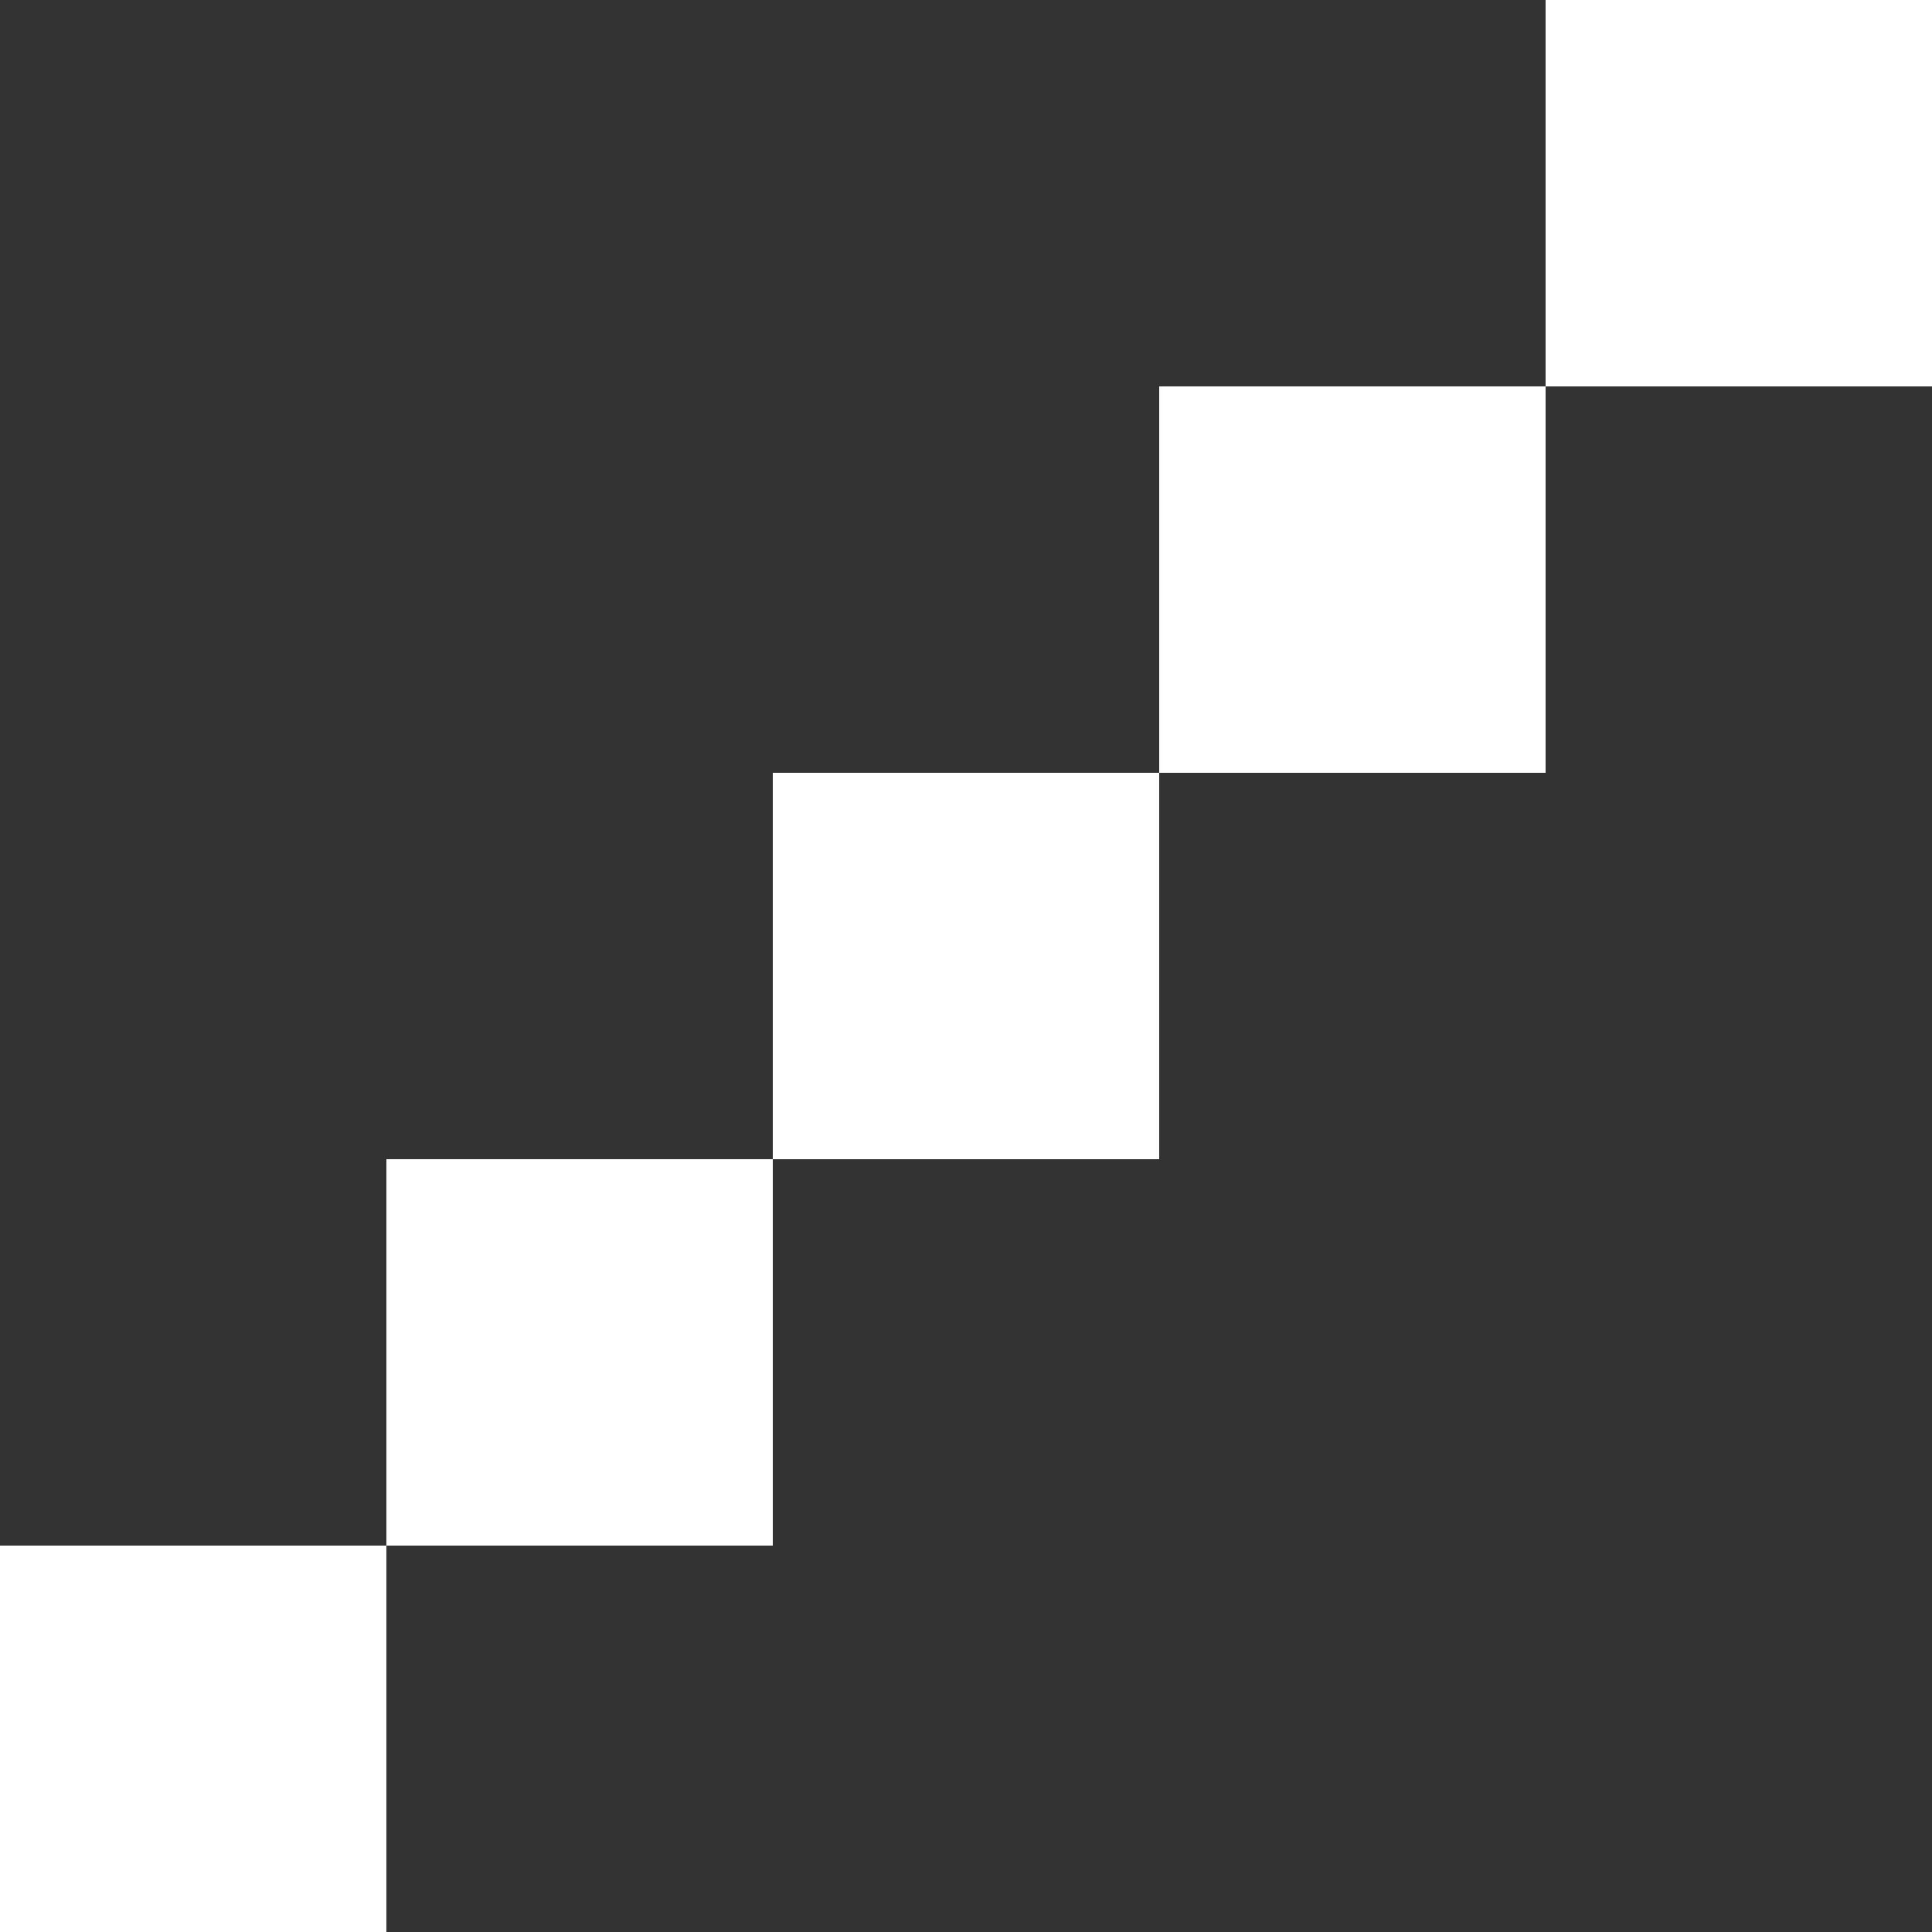 <?xml version="1.0" encoding="utf-8"?>
<!-- Generator: Adobe Illustrator 21.0.0, SVG Export Plug-In . SVG Version: 6.00 Build 0)  -->
<svg version="1.1" id="Calque_3" xmlns="http://www.w3.org/2000/svg" xmlns:xlink="http://www.w3.org/1999/xlink" x="0px" y="0px" viewBox="0 0 5 5" style="enable-background:new 0 0 5 5;" xml:space="preserve">
<rect x="0" y="0" width="5" height="5" fill="#333333" stroke="none"/>
<rect x="4" fill="#FFFFFF" width="1" height="1"/>
<rect x="3" y="1" fill="#FFFFFF" width="1" height="1"/>
<rect x="2" y="2" fill="#FFFFFF" width="1" height="1"/>
<rect x="1" y="3" fill="#FFFFFF" width="1" height="1"/>
<rect y="4" fill="#FFFFFF" width="1" height="1"/>
</svg>
